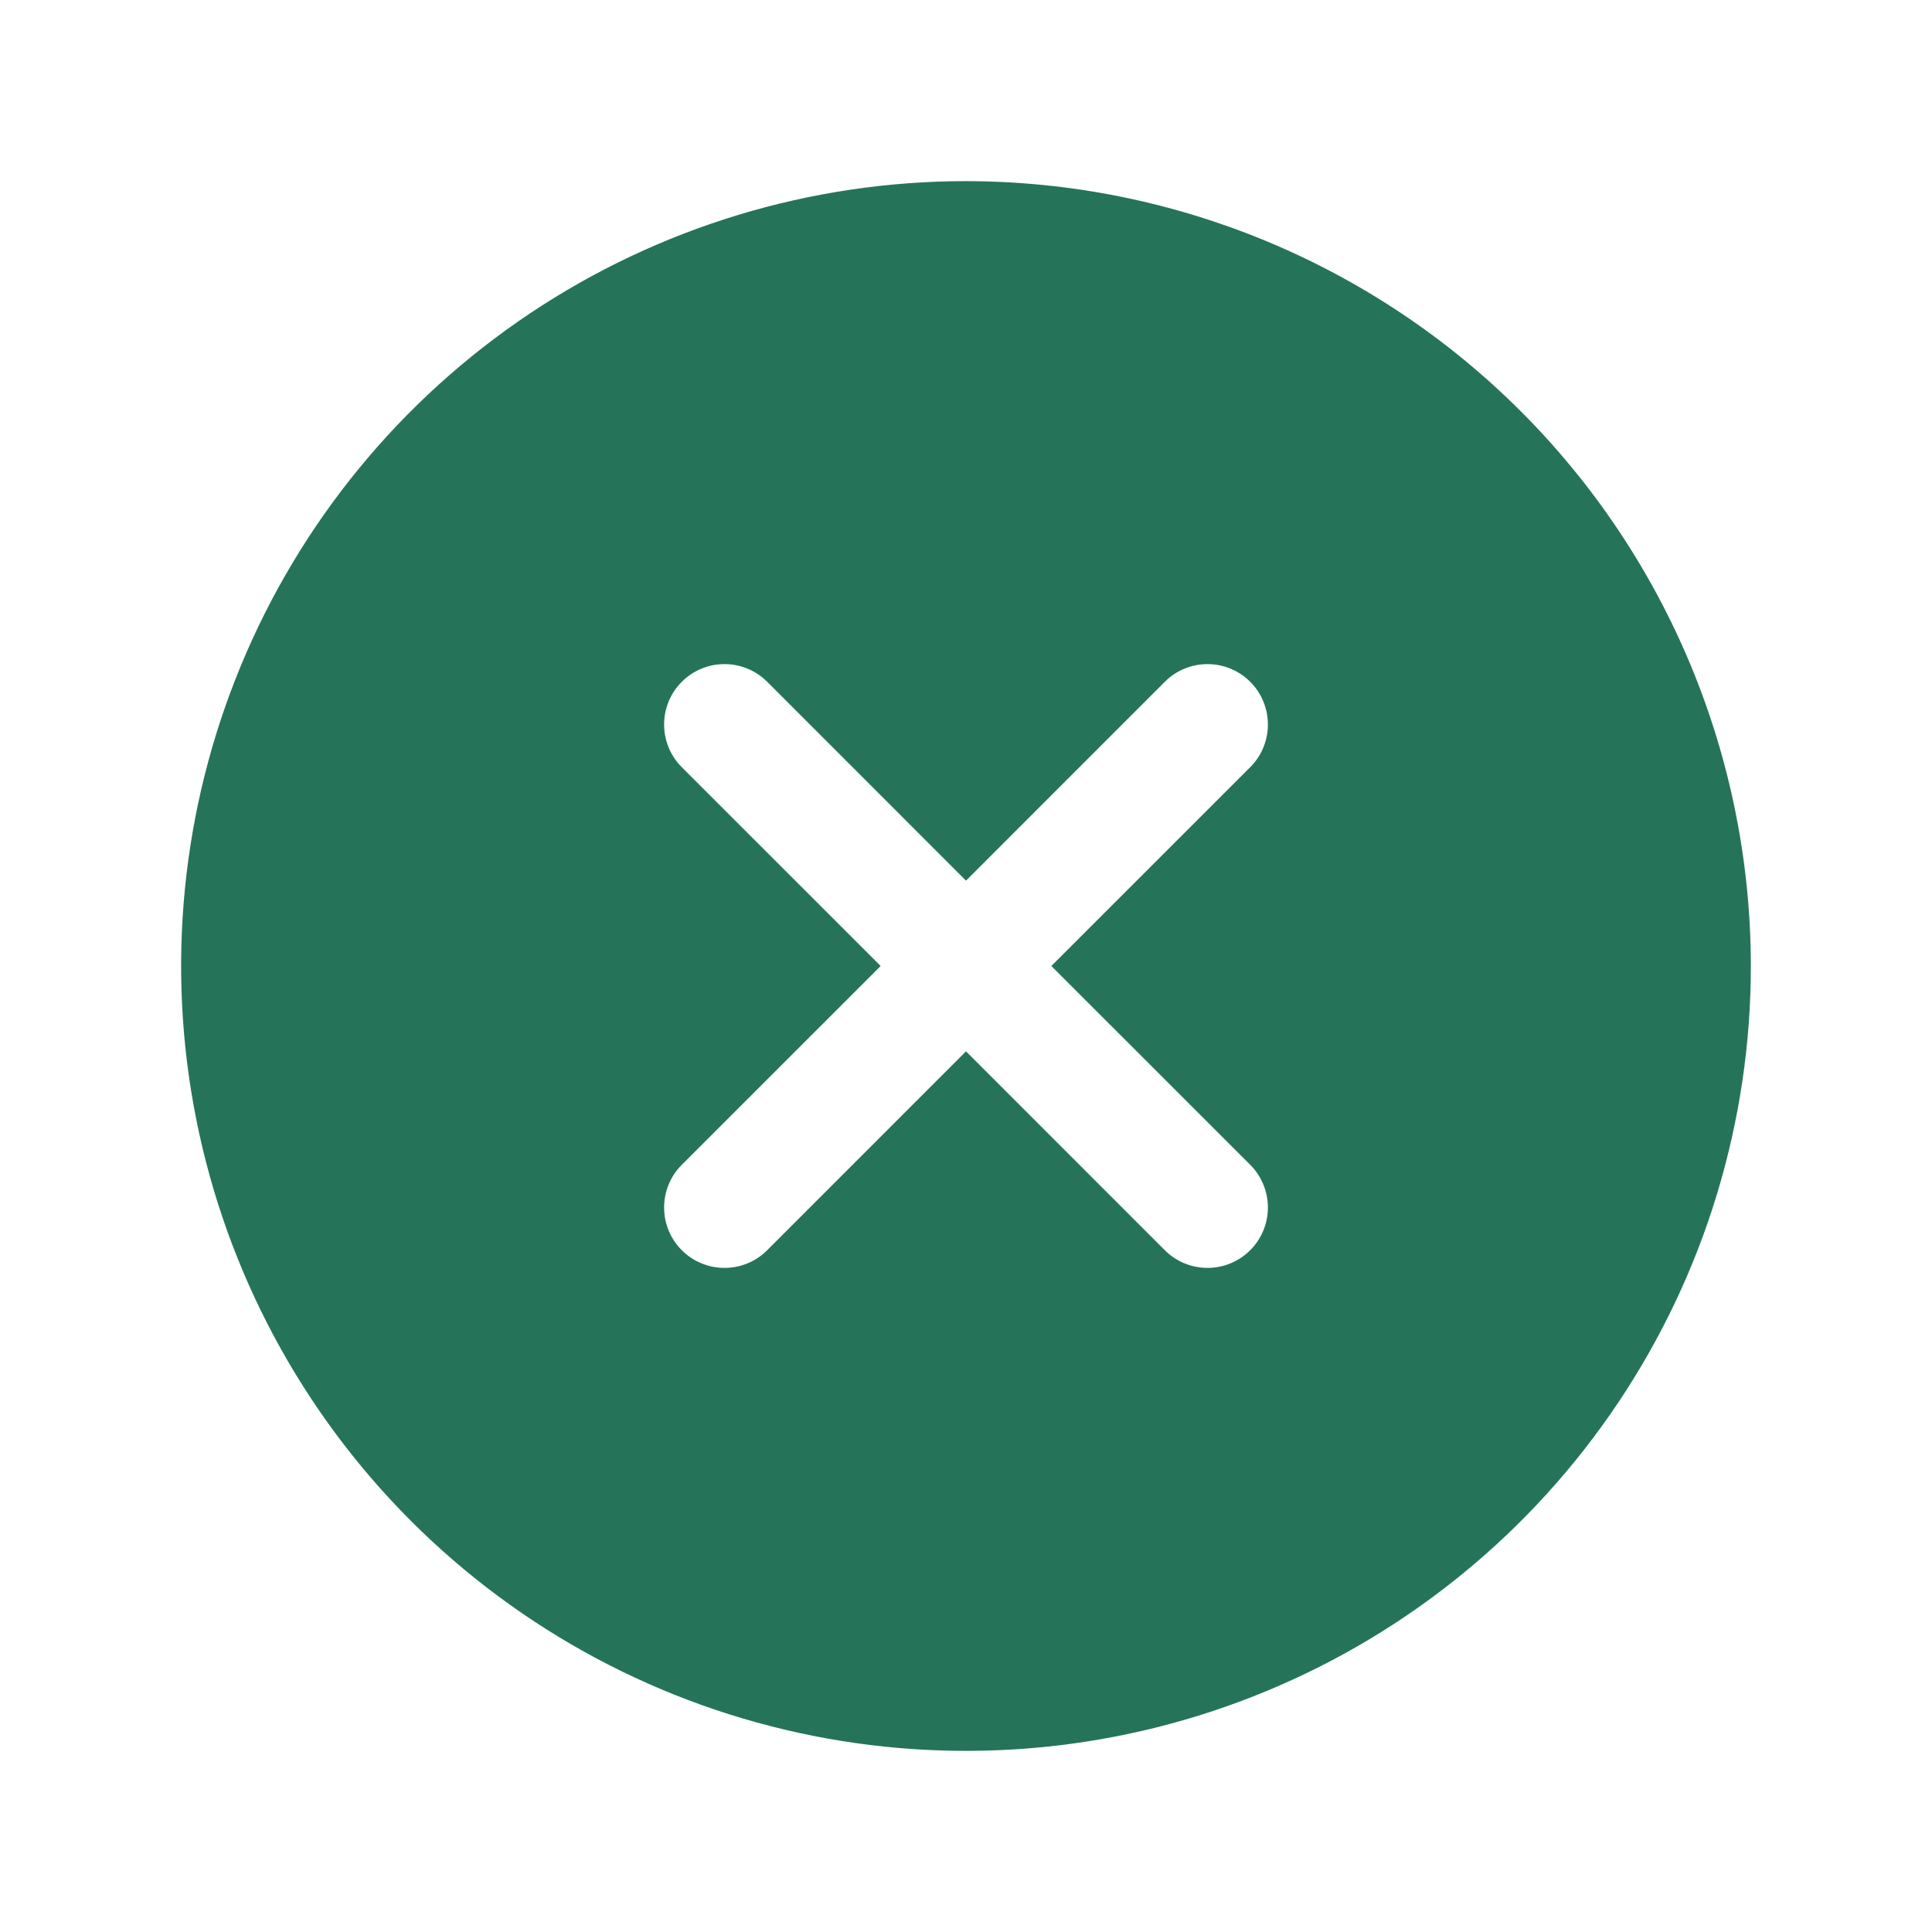 <svg width="50" height="50" viewBox="0 0 50 50" fill="none" xmlns="http://www.w3.org/2000/svg">
<path d="M25 4.688C20.983 4.688 17.055 5.879 13.715 8.111C10.375 10.343 7.771 13.515 6.234 17.227C4.696 20.938 4.294 25.023 5.078 28.963C5.862 32.903 7.796 36.522 10.637 39.363C13.478 42.204 17.097 44.138 21.037 44.922C24.977 45.706 29.062 45.304 32.773 43.766C36.485 42.229 39.657 39.625 41.889 36.285C44.121 32.945 45.312 29.017 45.312 25C45.307 19.614 43.165 14.451 39.357 10.643C35.549 6.835 30.386 4.693 25 4.688ZM32.355 30.145C32.501 30.29 32.616 30.462 32.694 30.652C32.773 30.841 32.813 31.045 32.813 31.25C32.813 31.455 32.773 31.659 32.694 31.848C32.616 32.038 32.501 32.21 32.355 32.355C32.21 32.501 32.038 32.616 31.848 32.694C31.659 32.773 31.455 32.813 31.25 32.813C31.045 32.813 30.841 32.773 30.652 32.694C30.462 32.616 30.29 32.501 30.145 32.355L25 27.209L19.855 32.355C19.71 32.501 19.538 32.616 19.348 32.694C19.159 32.773 18.955 32.813 18.75 32.813C18.545 32.813 18.341 32.773 18.152 32.694C17.962 32.616 17.79 32.501 17.645 32.355C17.499 32.21 17.384 32.038 17.306 31.848C17.227 31.659 17.187 31.455 17.187 31.25C17.187 31.045 17.227 30.841 17.306 30.652C17.384 30.462 17.499 30.29 17.645 30.145L22.791 25L17.645 19.855C17.351 19.562 17.187 19.165 17.187 18.75C17.187 18.335 17.351 17.938 17.645 17.645C17.938 17.351 18.335 17.187 18.75 17.187C19.165 17.187 19.562 17.351 19.855 17.645L25 22.791L30.145 17.645C30.29 17.499 30.462 17.384 30.652 17.306C30.841 17.227 31.045 17.187 31.25 17.187C31.455 17.187 31.659 17.227 31.848 17.306C32.038 17.384 32.21 17.499 32.355 17.645C32.501 17.79 32.616 17.962 32.694 18.152C32.773 18.341 32.813 18.545 32.813 18.75C32.813 18.955 32.773 19.159 32.694 19.348C32.616 19.538 32.501 19.71 32.355 19.855L27.209 25L32.355 30.145Z" fill="#25745A"/>
</svg>
